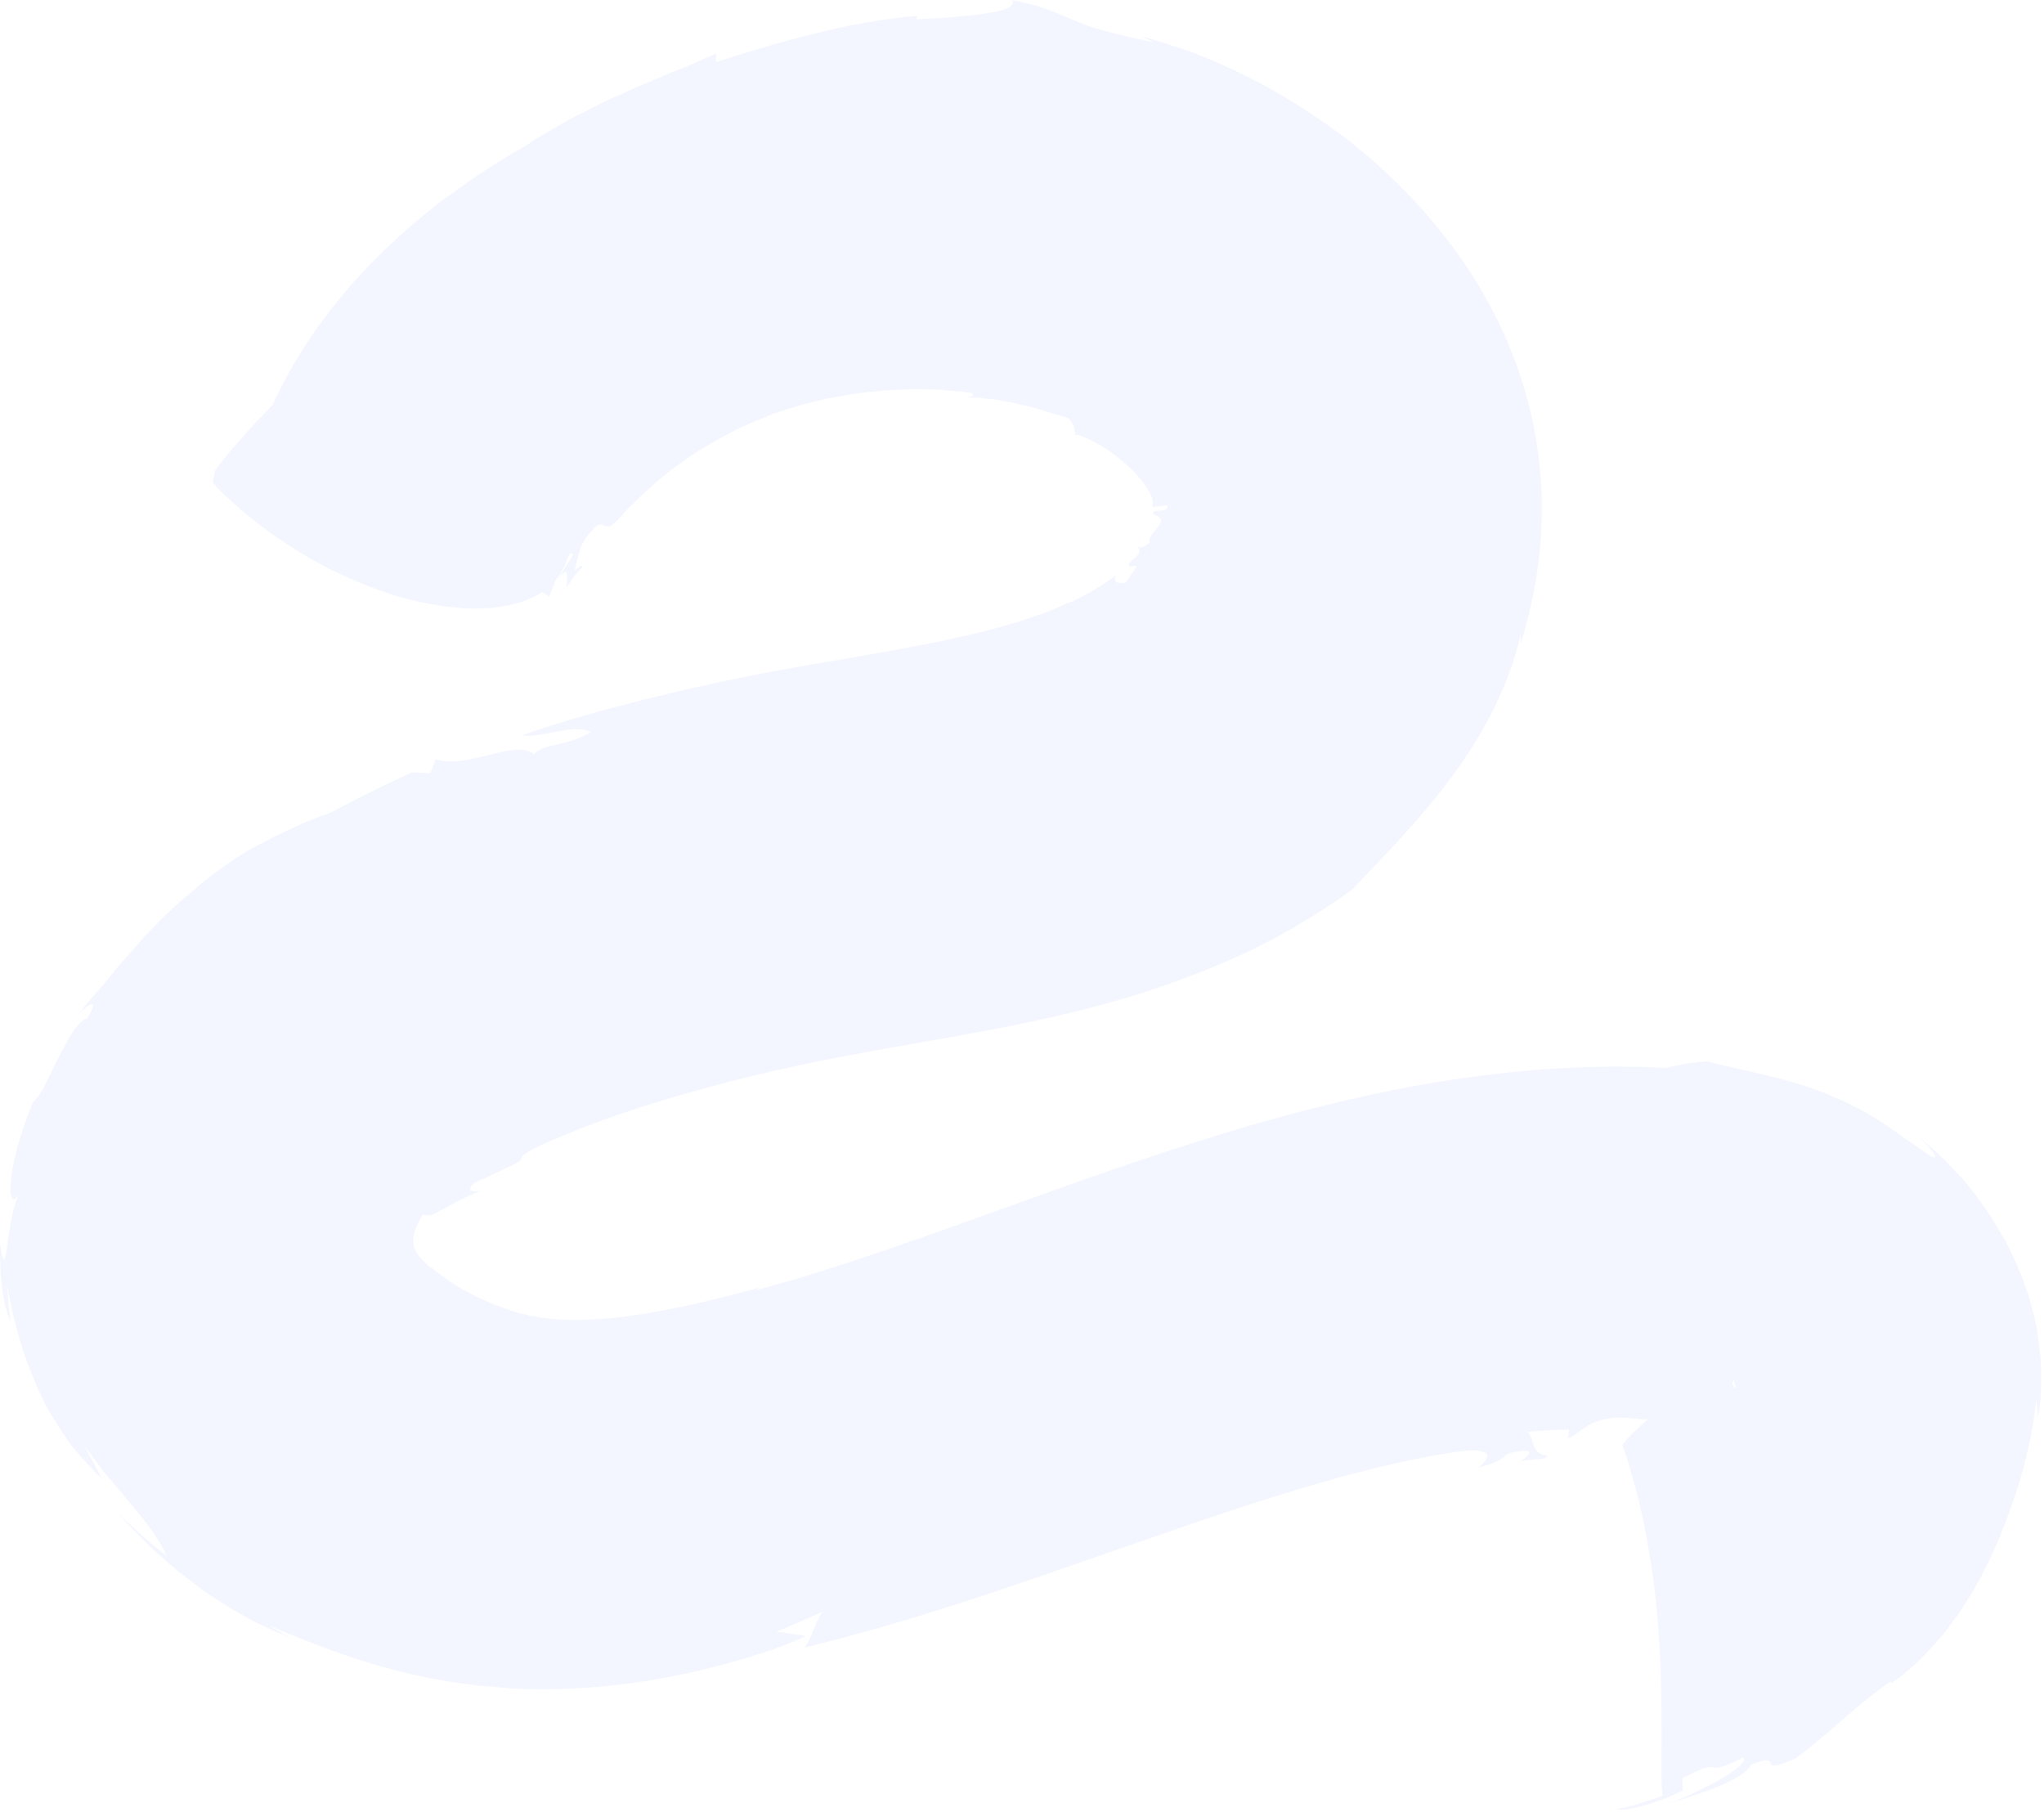 <svg width="493" height="437" viewBox="0 0 493 437" fill="none" xmlns="http://www.w3.org/2000/svg">
<path opacity="0.3" d="M277.972 122.273C277.972 122.273 278.873 122.198 279.775 122.048C280.676 121.972 281.577 121.897 281.577 121.897C281.577 122.048 281.577 122.123 281.577 122.273C281.577 122.348 281.502 122.498 281.427 122.573C281.352 122.724 281.127 122.874 280.976 122.949C280.601 123.099 280.075 123.174 279.624 123.174C279.174 123.174 278.723 123.249 278.423 123.324C278.272 123.4 278.197 123.475 278.122 123.55C278.047 123.625 278.122 123.775 278.122 124C278.723 124.226 279.174 124.376 279.474 124.676C279.624 124.827 279.699 124.902 279.85 125.052C279.925 125.202 279.925 125.277 280 125.427C280.075 125.653 279.925 125.953 279.85 126.254C279.699 126.554 279.549 126.854 279.249 127.155C278.348 128.357 276.77 129.558 277.371 130.985C277.071 130.685 275.493 132.788 274.292 131.661C274.742 132.262 274.893 132.713 274.818 133.088C274.742 133.464 274.517 133.764 274.217 134.065C273.916 134.365 273.541 134.666 273.165 134.966C272.79 135.266 272.489 135.642 272.264 136.093C272.339 137.144 273.24 136.318 274.217 136.468C274.217 136.468 274.066 136.693 273.841 137.069C273.616 137.445 273.24 137.97 272.94 138.421C272.264 139.397 271.513 140.449 271.513 140.449C269.485 141.05 268.058 140.073 269.41 138.571C268.208 139.472 266.33 140.824 263.777 142.327C262.5 143.078 261.148 143.829 259.571 144.58C259.195 144.805 258.82 144.955 258.369 145.106L258.069 145.256L257.693 145.406C257.468 145.481 257.167 145.631 256.942 145.706C255.891 146.157 254.914 146.608 253.787 147.058C249.356 148.861 243.873 150.588 237.339 152.241C235.762 152.691 233.959 153.067 232.307 153.442C230.579 153.818 228.702 154.193 226.899 154.644C223.144 155.395 219.238 156.146 215.107 156.897C206.845 158.4 197.983 159.827 188.82 161.479C184.238 162.305 179.582 163.206 175.15 164.183C170.719 165.084 166.363 166.06 162.307 167.037C145.933 170.867 132.79 174.848 125.88 177.327C130.086 178.228 138.348 174.322 142.554 176.576C135.644 180.406 131.438 179.054 128.734 181.908C126.631 179.955 122.425 180.932 117.994 182.058C115.74 182.584 113.412 183.185 111.234 183.485C109.056 183.786 106.953 183.711 105.075 183.11L103.798 186.49C103.798 186.49 102.747 186.415 101.62 186.339C100.494 186.264 99.367 186.264 99.367 186.264C91.03 190.095 86.223 192.573 83.369 194.076C80.515 195.578 79.689 196.028 78.863 196.329C78.037 196.629 77.361 196.779 74.807 197.831C74.131 198.056 73.455 198.357 72.478 198.807C71.577 199.258 70.526 199.709 69.249 200.309C67.972 200.91 66.62 201.511 64.968 202.412C64.142 202.863 63.24 203.314 62.339 203.764C61.438 204.29 60.386 204.741 59.335 205.417C58.133 206.168 57.006 206.919 55.88 207.67C55.354 208.045 54.753 208.421 54.227 208.797C53.702 209.172 53.176 209.548 52.65 209.923C50.547 211.5 48.669 212.852 46.942 214.505C45.665 215.556 44.388 216.608 43.187 217.659C42.06 218.636 41.084 219.612 40.107 220.513C38.154 222.391 36.427 224.194 34.775 225.921C33.197 227.724 31.695 229.451 30.268 231.103C29.517 231.93 28.841 232.756 28.09 233.507C27.414 234.333 26.813 235.159 26.137 235.985C24.86 237.638 23.509 239.14 22.081 240.717C20.805 242.294 19.528 243.872 18.101 245.449C18.852 244.473 20.579 242.895 21.631 242.37C22.682 241.844 22.983 242.445 20.955 245.674C20.204 245.599 19.227 246.651 17.951 248.303C16.749 249.955 15.622 252.284 14.345 254.612C11.867 259.269 9.989 264.376 8.036 265.653C6.609 269.033 3.906 276.243 3.004 281.951C2.779 283.378 2.629 284.655 2.554 285.782C2.479 286.908 2.554 287.809 2.704 288.41C3.004 289.612 3.605 289.612 4.732 287.809C4.431 288.26 4.131 289.011 3.83 289.837C3.53 290.739 3.23 291.79 3.004 292.917C2.704 294.043 2.554 295.245 2.328 296.447C2.178 297.649 1.953 298.775 1.803 299.827C1.652 300.878 1.577 301.779 1.427 302.455C1.277 303.131 1.202 303.582 1.052 303.732C0.751 304.033 0.376 302.981 0 299.902C0 300.803 0 301.704 0 302.531C0 303.432 0.075 304.258 0.075 305.159C0.075 306.887 0.3 308.539 0.451 310.191C0.826 313.421 1.502 316.35 2.554 318.754C2.554 318.754 2.253 316.5 2.028 314.247C1.953 313.121 1.878 311.994 1.803 311.168C1.803 310.342 1.727 309.741 1.727 309.741C2.629 315.599 3.981 320.706 5.408 325.213C6.91 329.794 8.562 333.775 10.365 337.531C10.815 338.432 11.266 339.333 11.792 340.234C12.318 341.136 12.843 341.962 13.369 342.788C14.421 344.516 15.472 346.093 16.599 347.745C16.899 348.121 17.2 348.571 17.5 348.947L18.476 350.073C19.152 350.825 19.753 351.576 20.429 352.327C21.105 353.078 21.781 353.754 22.457 354.505C23.133 355.256 23.884 355.932 24.71 356.608C24.71 356.608 24.635 356.458 24.485 356.307C24.335 356.082 24.184 355.782 23.959 355.406C23.584 354.655 23.058 353.679 22.532 352.702C21.481 350.749 20.429 348.797 20.429 348.797C21.481 350.224 22.607 351.651 23.584 353.003C24.109 353.679 24.635 354.355 25.086 355.031C25.612 355.706 26.137 356.307 26.738 356.908C27.79 358.185 28.766 359.387 29.742 360.513C30.193 361.114 30.644 361.715 31.169 362.241C31.62 362.842 32.071 363.367 32.522 363.893C34.324 365.996 35.901 368.024 37.103 369.827C37.403 370.277 37.704 370.728 38.004 371.179C38.305 371.629 38.53 372.08 38.831 372.531C39.356 373.432 39.807 374.333 40.107 375.159C40.107 375.159 39.281 374.483 38.004 373.507C37.328 372.981 36.727 372.455 36.051 371.855C35.376 371.254 34.624 370.653 33.873 369.977C32.446 368.7 30.944 367.348 29.893 366.372C29.367 365.846 28.916 365.47 28.616 365.17C28.315 364.87 28.165 364.719 28.165 364.719C30.268 367.048 32.371 369.151 34.399 371.179C34.925 371.704 35.451 372.155 35.901 372.681C36.427 373.131 36.878 373.657 37.478 374.183C38.605 375.159 39.732 376.136 40.783 377.112C41.609 377.788 42.361 378.464 43.112 379.065C43.938 379.666 44.689 380.267 45.44 380.867C47.017 381.994 48.444 383.196 50.022 384.247C51.599 385.299 53.101 386.275 54.678 387.252L55.805 388.003L57.006 388.679C57.833 389.129 58.584 389.58 59.41 390.031C62.639 391.833 66.094 393.335 69.85 394.913L64.893 392.058C69.7 393.936 79.313 398.292 91.931 401.898C98.24 403.625 105.3 405.277 112.811 406.179C113.712 406.329 114.689 406.404 115.665 406.554C116.642 406.629 117.618 406.704 118.519 406.78C120.472 406.93 122.425 407.155 124.303 407.23C128.133 407.455 131.963 407.455 135.644 407.305C143.079 407.08 150.139 406.329 156.599 405.277C162.983 404.226 168.841 402.949 173.798 401.597C178.83 400.32 183.036 398.893 186.566 397.767C190.021 396.49 192.65 395.438 194.303 394.537L187.318 393.486C187.318 393.486 190.172 392.284 193.026 391.082C195.805 389.88 198.659 388.604 198.659 388.604C197.307 388.904 194.903 398.067 193.476 397.466C199.86 395.964 212.929 392.584 228.401 387.627C243.948 382.745 261.749 376.361 278.948 370.428C287.586 367.423 295.998 364.569 303.959 362.016C311.921 359.462 319.431 357.284 326.116 355.481C339.56 351.951 349.85 350.149 354.657 349.773C358.562 349.773 359.088 350.825 358.562 351.726C358.112 352.702 356.684 353.754 356.684 353.904C357.21 353.754 357.736 353.604 358.187 353.453C358.637 353.303 359.013 353.228 359.388 353.078C360.139 352.852 360.665 352.627 361.116 352.402C362.017 351.951 362.393 351.576 362.768 351.275C363.144 350.975 363.444 350.674 364.195 350.449C364.946 350.224 365.998 349.998 367.951 349.848C370.129 350.073 367.725 351.876 366.599 352.402C368.251 352.101 369.903 351.951 371.105 351.876C372.307 351.801 373.133 351.651 373.208 351.05C369.002 350.524 370.429 347.219 368.401 345.342C368.401 345.342 369.002 345.267 369.978 345.191C370.88 345.116 372.157 345.041 373.433 344.966C374.71 344.891 375.912 344.816 376.888 344.816C377.79 344.816 378.466 344.741 378.466 344.741L378.165 346.769C379.217 346.769 380.569 345.267 382.822 343.915C383.948 343.239 385.375 342.638 387.103 342.262C387.929 342.037 388.905 341.962 389.957 341.887C391.008 341.887 392.06 341.887 393.262 342.037C394.313 342.112 395.29 342.187 396.341 342.262C397.393 342.337 398.369 342.413 399.421 342.488C400.547 342.563 401.223 342.638 401.974 342.713L403.101 342.863C403.476 342.938 403.852 342.938 404.152 343.013C405.579 343.239 406.706 343.539 407.682 343.764C408.659 343.99 409.26 344.29 409.635 344.44C409.635 344.44 409.71 344.516 409.785 344.516C409.785 344.516 409.785 344.516 409.785 344.44L409.86 344.365L410.011 343.99C410.236 343.539 410.536 343.088 410.762 342.563C411.062 342.112 411.287 341.661 411.663 341.211C411.963 340.76 412.114 340.46 412.339 340.084C412.564 339.709 412.865 339.333 413.09 338.958L413.541 338.432L413.766 338.207L413.916 337.981C414.292 337.455 414.742 336.855 415.268 336.329C415.569 336.028 415.644 335.878 415.869 335.728C416.019 335.578 416.245 335.352 416.395 335.202L416.695 334.977L416.845 334.827C416.921 334.752 416.921 334.752 416.996 334.752C417.071 334.676 417.221 334.526 417.296 334.451C417.446 334.376 417.521 334.226 417.672 334.151L417.897 334C417.972 333.925 418.047 333.925 418.122 333.85C418.047 333.925 417.897 334 417.822 334H417.747C418.573 331.522 417.972 333.325 418.197 332.724V332.799V332.949L418.423 333.85L418.573 334.301L418.648 334.526V334.676V334.752C418.498 334.676 418.348 334.526 418.197 334.376C418.047 334.226 417.897 334.076 417.822 333.925C417.672 333.85 417.446 334 417.296 334C417.146 334 416.996 334 416.77 334.076C416.695 334.076 416.545 334.076 416.47 334.076H416.094C415.569 334.076 415.268 334.076 414.517 334.076C414.217 334.076 413.916 334.076 413.616 334L413.165 333.925L412.639 333.85C412.865 333.85 413.991 334 415.418 334C415.719 334 416.019 334 416.395 334H416.695H416.845C416.996 334 417.071 334 417.221 334C417.371 334 417.521 333.925 417.596 333.925H417.672L417.747 334L417.897 334.151C417.972 334.301 418.122 334.376 418.272 334.451C418.348 334.526 418.423 334.526 418.498 334.601C418.573 334.676 418.648 334.752 418.573 334.526V334.676H418.498L418.348 334.601C418.272 334.526 418.197 334.451 418.122 334.376C417.972 334.226 417.822 334 417.672 333.85C417.446 333.925 417.221 333.925 416.996 333.925H416.695C416.62 333.925 416.395 333.925 416.245 334C415.944 334 415.644 334 415.343 334H415.118H414.817C414.592 334 414.442 334 414.217 334C413.841 334 413.466 333.925 413.165 333.925C412.79 333.925 412.339 333.85 412.039 333.85C413.39 334 413.466 334 412.94 333.925C412.639 333.925 412.189 333.85 411.663 333.775C411.062 333.7 410.461 333.55 409.785 333.475C408.433 333.174 406.781 332.799 405.955 332.498C405.729 332.423 405.579 332.348 405.504 332.348C405.354 332.348 405.354 332.273 405.354 332.273C405.354 332.273 405.654 332.348 406.255 332.573C405.654 332.348 404.978 332.198 404.302 331.973L404.077 331.897H404.152C404.227 331.897 404.302 331.973 404.302 331.973C404.453 332.123 404.678 332.273 404.753 332.498C404.978 332.949 404.903 333.55 404.678 334.151L404.528 334.601C404.453 334.752 404.378 334.902 404.302 335.127C404.227 335.277 404.152 335.428 404.002 335.653L403.852 335.878L403.777 336.028C404.002 335.728 403.176 336.704 404.378 335.352L404.227 335.503L402.275 337.831L401.749 338.432L401.523 338.582L401.148 338.958C400.998 339.108 400.923 339.183 400.772 339.333C400.772 339.408 400.622 339.483 400.472 339.558L400.172 339.859C399.721 340.234 399.345 340.685 398.895 341.061C397.993 341.812 397.167 342.638 396.191 343.389C394.463 344.966 392.661 346.619 391.309 348.496C391.684 349.548 393.487 354.655 395.29 362.091C396.191 365.771 397.092 370.202 397.843 374.784C398.219 377.112 398.594 379.516 398.895 381.994C399.195 384.473 399.496 386.951 399.721 389.505C400.622 399.644 400.772 409.859 400.772 417.971C400.772 426.007 400.622 431.865 401.073 433.067C399.871 433.518 398.669 433.893 397.468 434.269C396.341 434.644 395.215 435.02 394.238 435.32C392.285 435.846 390.633 436.222 389.882 436.297C390.708 436.672 393.487 436.297 396.642 435.395C399.871 434.494 403.476 433.067 405.88 431.79L405.73 428.861C407.157 428.185 408.208 427.659 409.109 427.209C410.011 426.833 410.612 426.533 411.137 426.383C412.189 426.082 412.564 426.082 413.015 426.232C413.841 426.383 414.742 426.758 420.451 423.829C421.277 424.73 419.099 426.608 415.493 428.786C411.963 430.889 407.006 433.217 402.425 435.02C404.528 434.344 406.706 433.593 408.734 432.917C410.837 432.241 412.865 431.49 414.667 430.739C416.47 429.988 418.122 429.161 419.474 428.335C420.826 427.509 421.802 426.533 422.403 425.556C426.609 423.904 426.76 424.58 427.06 425.256C427.36 425.857 427.886 426.458 433.069 424.054C434.721 422.852 436.448 421.501 438.251 419.998C439.152 419.247 440.054 418.421 441.03 417.67C441.481 417.295 441.931 416.844 442.457 416.468C442.908 416.018 443.433 415.642 443.884 415.192C444.86 414.365 445.837 413.539 446.813 412.713C447.79 411.887 448.766 410.986 449.818 410.159C450.794 409.333 451.845 408.582 452.897 407.756C453.948 406.93 455 406.179 456.051 405.503L456.202 405.953C456.802 405.503 457.478 405.052 458.079 404.601C458.68 404.151 459.281 403.625 459.807 403.174C460.408 402.724 460.933 402.198 461.459 401.747C461.76 401.522 461.985 401.222 462.285 400.996L462.661 400.621C462.811 400.47 462.886 400.395 463.111 400.245C464.313 398.968 465.515 397.767 466.642 396.49C467.167 395.889 467.768 395.213 468.294 394.612C468.594 394.237 468.669 394.161 468.82 394.011L469.195 393.561C469.646 392.96 470.096 392.284 470.547 391.683L470.848 391.232L470.923 391.082L470.998 391.007L471.899 389.88L471.974 389.805L472.275 389.355C472.65 388.754 473.101 388.153 473.476 387.552C475.054 385.149 476.556 382.595 477.908 380.041C480.611 374.859 483.015 369.376 485.343 362.691C485.944 361.039 486.47 359.237 487.071 357.434C487.596 355.556 488.197 353.604 488.648 351.576C488.873 350.524 489.099 349.473 489.399 348.346C489.549 347.82 489.624 347.219 489.775 346.694C489.85 346.093 490 345.492 490.075 344.891C490.3 343.689 490.451 342.488 490.676 341.286C490.826 340.009 490.976 338.657 491.126 337.38C491.126 337.38 491.277 338.582 491.352 339.709C491.502 340.91 491.502 342.037 491.502 342.037C491.727 341.136 491.802 340.159 491.953 339.108C492.103 338.056 492.178 336.93 492.253 335.728C492.328 334.601 492.328 333.249 492.328 331.897C492.328 330.546 492.253 329.194 492.178 327.691C492.028 326.189 491.878 324.687 491.652 323.11C491.577 322.734 491.502 322.359 491.502 321.908L491.427 321.307L491.277 320.481C491.051 319.355 490.826 318.228 490.526 317.101C490.225 315.975 489.925 314.848 489.624 313.646C489.474 313.046 489.249 312.52 489.099 311.919L488.948 311.543C488.798 311.093 488.573 310.567 488.423 310.116V310.041L487.521 307.563V307.488L487.446 307.337L487.146 306.737C486.996 306.286 486.77 305.91 486.62 305.46C486.245 304.634 485.869 303.732 485.493 302.906C484.667 301.179 483.916 299.526 482.865 297.874C481.888 296.221 480.912 294.569 479.86 292.917C479.335 292.091 478.809 291.34 478.208 290.513C477.607 289.762 477.081 289.011 476.481 288.185C474.152 285.031 471.674 282.402 469.045 279.773C468.369 279.097 467.768 278.571 467.167 277.97L465.214 276.243C464.539 275.642 463.938 275.116 463.262 274.515C462.586 273.915 461.985 273.464 461.384 272.938C462.736 274.065 464.163 275.417 465.139 276.543C466.116 277.67 466.717 278.571 466.792 278.947C466.867 279.322 466.341 279.247 465.064 278.421C463.787 277.595 461.609 275.943 458.605 273.99C455.751 271.737 453.122 270.159 450.493 268.582C449.217 267.831 448.015 267.23 446.813 266.629C446.212 266.329 445.611 266.028 445.011 265.728C444.41 265.427 443.884 265.202 443.283 264.977C442.157 264.451 441.03 264 439.978 263.55C438.852 263.099 437.875 262.799 436.899 262.423C435.923 262.048 434.871 261.747 433.895 261.447C432.918 261.146 432.017 260.921 431.116 260.621C423.755 258.593 417.672 257.541 411.738 255.964C411.738 255.964 410.987 256.039 409.936 256.114C409.41 256.189 408.734 256.264 408.058 256.34C407.682 256.415 407.382 256.415 407.006 256.49C406.631 256.565 406.405 256.565 406.105 256.64C403.777 257.091 401.523 257.541 401.523 257.541C400.096 257.466 398.594 257.391 396.942 257.316C395.29 257.316 393.562 257.241 391.684 257.241C387.929 257.166 383.798 257.316 379.217 257.466C370.204 257.917 359.764 258.893 348.798 260.621C337.757 262.348 326.191 264.827 314.624 267.831C303.058 270.835 291.491 274.365 280.3 278.046C269.109 281.726 258.369 285.556 248.305 289.161C238.24 292.767 228.777 296.221 220.29 299.151C211.803 302.155 204.142 304.634 197.757 306.661C196.105 307.187 194.603 307.638 193.176 308.088C191.749 308.539 190.322 308.915 189.045 309.29C186.416 310.041 184.163 310.642 182.21 311.168L183.337 310.492C177.479 312.069 170.944 313.797 163.959 315.224C160.429 315.975 156.974 316.576 153.594 317.101C150.215 317.627 146.91 318.003 143.83 318.153C140.676 318.378 137.747 318.378 135.043 318.228C134.367 318.153 133.691 318.153 133.09 318.078C132.489 318.003 131.813 317.928 131.212 317.852C130.612 317.852 129.936 317.627 129.335 317.552C128.659 317.402 128.058 317.402 127.382 317.176C126.706 317.026 126.105 316.876 125.429 316.726C124.753 316.576 124.152 316.35 123.476 316.125L122.5 315.824L121.524 315.449C120.848 315.224 120.172 314.998 119.571 314.773C116.942 313.721 114.388 312.52 111.91 311.168C109.431 309.666 107.103 308.164 104.85 306.361C104.549 306.136 104.324 305.91 104.024 305.685L103.948 305.61C103.873 305.61 103.948 305.61 103.948 305.61V305.685C103.948 305.685 103.873 305.61 103.798 305.61L103.573 305.46C103.272 305.234 102.972 305.009 102.747 304.709C101.695 303.657 100.494 302.455 99.968 301.028C99.442 299.526 99.667 298.024 100.118 296.672C100.644 295.32 101.245 294.118 101.996 292.917C102.371 292.992 102.672 292.992 102.972 293.067C103.122 293.067 103.273 293.067 103.423 293.067C103.498 293.067 103.573 293.067 103.648 293.067L103.723 293.142L103.798 293.217L104.024 293.067L104.474 292.842L105 292.616C105.676 292.241 106.352 291.865 107.028 291.49C109.882 289.988 113.036 288.26 116.041 287.134C112.436 287.96 112.811 286.007 115.365 284.805C116.566 284.279 117.618 283.829 118.519 283.378C119.496 282.927 120.322 282.552 120.998 282.252C122.425 281.576 123.401 281.125 124.152 280.749C125.504 279.998 125.654 279.773 125.73 279.397C125.805 279.097 125.88 278.721 127.307 277.82C128.058 277.37 129.034 276.844 130.687 276.093C131.513 275.717 132.414 275.342 133.541 274.816C134.667 274.365 135.944 273.84 137.371 273.239C144.206 270.385 156.373 266.103 171.169 262.123C178.605 260.095 186.717 258.142 195.204 256.415C199.41 255.513 203.766 254.687 208.197 253.861C212.854 253.035 217.511 252.209 222.167 251.382C241.32 248.078 263.026 244.097 282.253 237.187C287.06 235.46 291.642 233.657 295.998 231.779C297.049 231.329 298.176 230.803 299.227 230.352C300.279 229.902 301.255 229.451 302.382 228.85C304.485 227.799 306.513 226.747 308.466 225.696C316.127 221.49 322.06 217.509 326.191 214.505C333.777 206.468 342.414 197.756 350.075 187.466C353.905 182.284 357.436 176.726 360.29 170.867C363.219 165.009 365.472 158.925 366.824 152.842L366.749 155.47C367.65 152.316 369.152 147.209 370.354 140.374C370.955 136.994 371.405 133.163 371.706 128.957C371.931 124.751 372.006 120.17 371.631 115.438C371.255 110.706 370.579 105.599 369.453 100.567C368.326 95.535 366.749 90.427 364.796 85.395C360.89 75.406 355.408 66.017 349.099 57.831C342.79 49.644 335.73 42.509 328.594 36.575C324.989 33.571 321.384 30.867 317.779 28.464C314.174 25.985 310.644 23.807 307.189 21.854C300.279 17.949 293.745 15.02 288.111 12.841C287.436 12.541 286.76 12.316 286.084 12.09C285.408 11.865 284.807 11.64 284.206 11.49C283.004 11.114 281.878 10.739 280.751 10.363C279.699 10.062 278.723 9.687 277.747 9.462C276.845 9.161 276.019 9.011 275.268 8.786C275.268 8.786 276.019 9.161 276.77 9.462C277.146 9.612 277.521 9.837 277.822 9.987C278.122 10.138 278.272 10.213 278.272 10.213C276.996 9.912 275.719 9.687 274.592 9.387C273.466 9.161 272.414 8.936 271.438 8.711C269.485 8.26 267.833 7.809 266.406 7.434C263.551 6.683 261.524 5.932 259.571 5.105C257.693 4.354 255.891 3.528 253.562 2.627C252.436 2.176 251.084 1.726 249.581 1.275C248.079 0.899 246.277 0.449 244.174 0.073C245.075 2.026 240.869 2.852 235.762 3.528C234.485 3.678 233.133 3.829 231.781 3.904C230.429 4.054 229.077 4.204 227.8 4.279C226.524 4.354 225.247 4.505 224.12 4.505C223.519 4.505 222.993 4.58 222.543 4.58C222.017 4.58 221.566 4.655 221.116 4.655L221.341 3.829C216.234 4.204 207.897 5.331 198.959 7.509C190.021 9.612 180.558 12.391 172.672 15.02L172.747 12.917C171.094 13.593 169.292 14.419 167.414 15.245C165.461 16.071 163.433 16.897 161.33 17.724C159.227 18.625 157.049 19.601 154.796 20.502L153.144 21.178L151.491 21.93C150.365 22.455 149.313 22.981 148.187 23.432C147.06 23.957 146.009 24.408 144.957 24.934C143.906 25.459 142.854 25.985 141.878 26.511C140.826 27.037 139.85 27.562 138.873 28.013C137.897 28.539 136.921 28.99 136.094 29.515C132.564 31.543 129.41 33.271 127.382 34.773C126.18 35.524 124.903 36.275 123.551 37.026C122.876 37.402 122.2 37.777 121.524 38.228C120.848 38.678 120.172 39.054 119.496 39.505C116.792 41.232 113.938 43.11 111.084 45.138C109.657 46.189 108.23 47.241 106.727 48.292C105.3 49.419 103.873 50.545 102.371 51.747C101.62 52.348 100.944 52.949 100.193 53.55C99.442 54.151 98.766 54.827 98.015 55.427C96.588 56.704 95.161 57.981 93.734 59.333C88.101 64.741 82.618 70.674 77.886 77.209C75.408 80.363 73.305 83.818 71.202 87.198C70.15 88.925 69.249 90.653 68.348 92.38C67.446 94.108 66.545 95.835 65.794 97.638C65.794 97.638 64.893 98.539 63.541 99.966C62.865 100.642 62.039 101.468 61.212 102.369C60.386 103.271 59.485 104.247 58.659 105.224C56.931 107.176 55.129 109.204 53.927 110.781C52.725 112.359 51.899 113.41 51.899 113.41L51.298 116.415C51.298 116.415 52.124 117.316 53.551 118.743C54.978 120.17 57.232 122.198 59.936 124.451C65.418 128.957 73.154 134.215 81.792 138.346C86.148 140.374 90.654 142.176 95.236 143.603C97.489 144.279 99.743 144.88 101.996 145.331C104.249 145.781 106.502 146.157 108.68 146.382C113.036 146.908 117.167 146.908 120.848 146.307C122.65 146.007 124.453 145.631 126.105 145.03C126.931 144.73 127.757 144.43 128.509 144.054C128.884 143.904 129.26 143.678 129.635 143.453C130.011 143.228 130.386 143.003 130.762 142.777L132.414 143.904C132.414 143.904 132.865 142.852 133.24 141.876C133.616 140.824 134.066 139.848 134.066 139.848C134.968 138.797 135.494 137.82 135.944 136.919C136.169 136.468 136.32 136.093 136.47 135.717C136.62 135.342 136.77 135.041 136.845 134.741C137.296 133.539 137.521 133.088 138.273 133.764C138.273 133.764 138.047 134.14 137.672 134.741C137.446 135.041 137.296 135.342 136.996 135.717C136.77 136.093 136.545 136.468 136.32 136.844C135.418 138.421 134.442 139.998 134.442 139.998C137.521 135.567 136.62 139.397 136.695 141.651C137.296 140.749 137.897 139.848 138.498 139.022C139.099 138.196 139.7 137.445 140.451 136.919C140.376 136.318 140.075 136.318 139.775 136.618C139.399 136.919 138.948 137.369 138.573 137.67C138.948 136.243 139.324 134.515 139.85 132.713C140.451 130.985 141.352 129.333 142.629 128.131C144.356 126.028 145.032 126.404 145.783 126.779C146.159 126.93 146.534 127.08 147.135 126.854C147.436 126.779 147.736 126.554 148.036 126.254C148.412 125.953 148.863 125.578 149.388 124.977L151.416 122.724L153.594 120.621C154.946 119.118 156.599 117.917 158.026 116.49C158.777 115.814 159.603 115.213 160.354 114.612L161.481 113.636L162.081 113.185L162.682 112.734C164.335 111.608 165.837 110.331 167.564 109.354C168.391 108.829 169.217 108.303 170.043 107.777L172.597 106.35L173.873 105.599L175.15 104.923L177.704 103.571C178.53 103.121 179.431 102.82 180.333 102.369C181.234 101.994 182.06 101.543 182.961 101.243C183.863 100.942 184.764 100.567 185.59 100.191L186.266 99.891L186.942 99.666L188.294 99.215C191.899 97.938 195.654 97.037 199.41 96.135C203.24 95.46 207.071 94.709 210.976 94.408C214.882 93.957 218.787 93.882 222.693 93.882C223.669 93.957 224.646 93.957 225.622 93.957C226.148 93.957 226.599 93.957 227.124 94.032L228.627 94.183C229.603 94.258 230.579 94.333 231.556 94.408C232.532 94.558 233.509 94.633 234.485 94.784C235.086 95.685 234.26 95.535 233.283 95.835C233.884 95.835 234.485 95.91 235.011 95.91H235.912L236.738 95.985C237.865 96.135 238.991 96.286 240.118 96.361C241.245 96.511 242.296 96.811 243.348 96.962C243.873 97.037 244.399 97.187 244.925 97.262C245.451 97.412 245.976 97.563 246.502 97.638C247.554 97.938 248.605 98.088 249.581 98.389C250.558 98.689 251.609 98.99 252.586 99.29L253.337 99.515L254.013 99.741C254.463 99.891 254.839 99.966 255.29 100.116L256.566 100.492C257.017 100.642 257.468 100.792 257.843 100.942C259.27 102.595 259.195 103.947 259.345 104.998C259.345 104.773 259.871 104.773 260.772 105.148C261.749 105.449 263.026 106.125 264.603 106.951C266.105 107.777 267.833 108.904 269.485 110.181C271.137 111.457 272.639 112.884 273.916 114.236C275.193 115.588 276.094 116.865 276.77 117.917C277.446 118.968 277.747 119.719 277.972 120.32C278.122 121.822 278.047 122.198 277.972 122.273Z" fill="#D7E0FF"/>
</svg>
